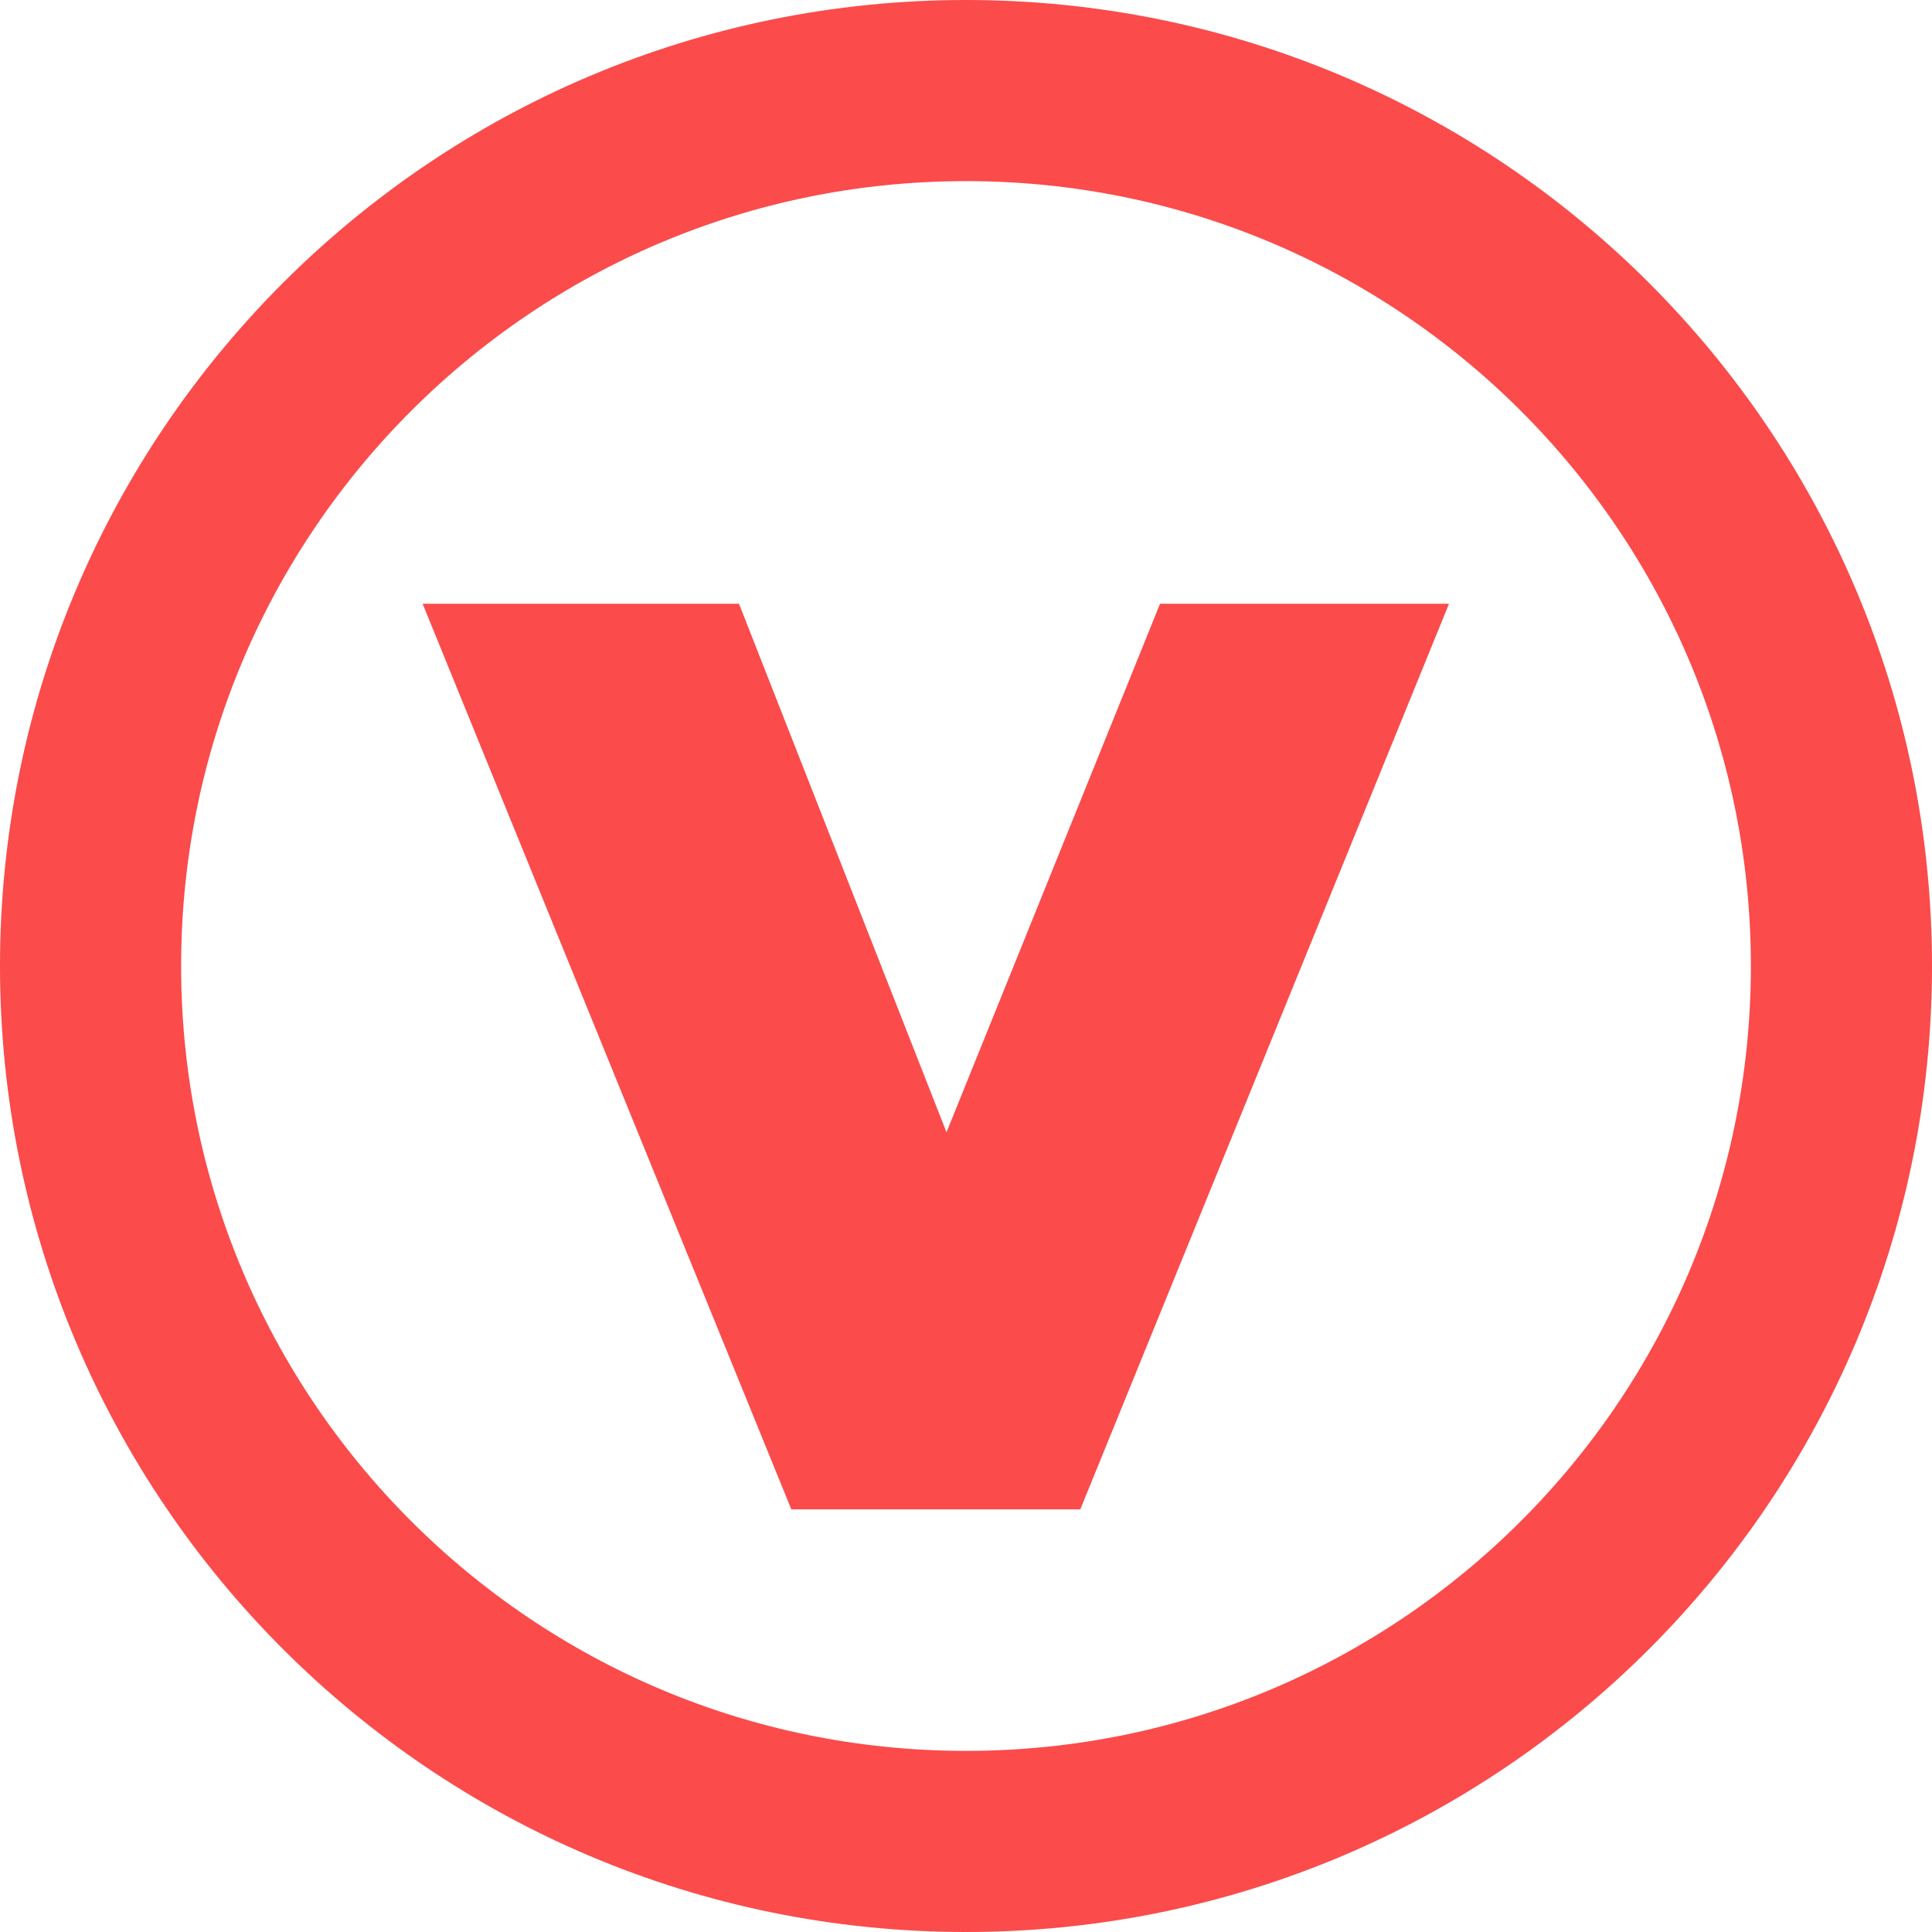 <svg width="32" height="32" viewBox="0 0 32 32" fill="none" xmlns="http://www.w3.org/2000/svg">
<path d="M16 30.5C7.992 30.5 1.5 24.008 1.5 16C1.5 7.992 7.992 1.5 16 1.5C24.008 1.5 30.5 7.992 30.5 16C30.5 24.008 24.008 30.5 16 30.5Z" stroke="#FB4B4B" stroke-width="3"/>
<path d="M13.107 25L7 10H12.24L17.212 22.664H14.097L19.214 10H24L17.893 25H13.107Z" fill="#FB4B4B"/>
</svg>
